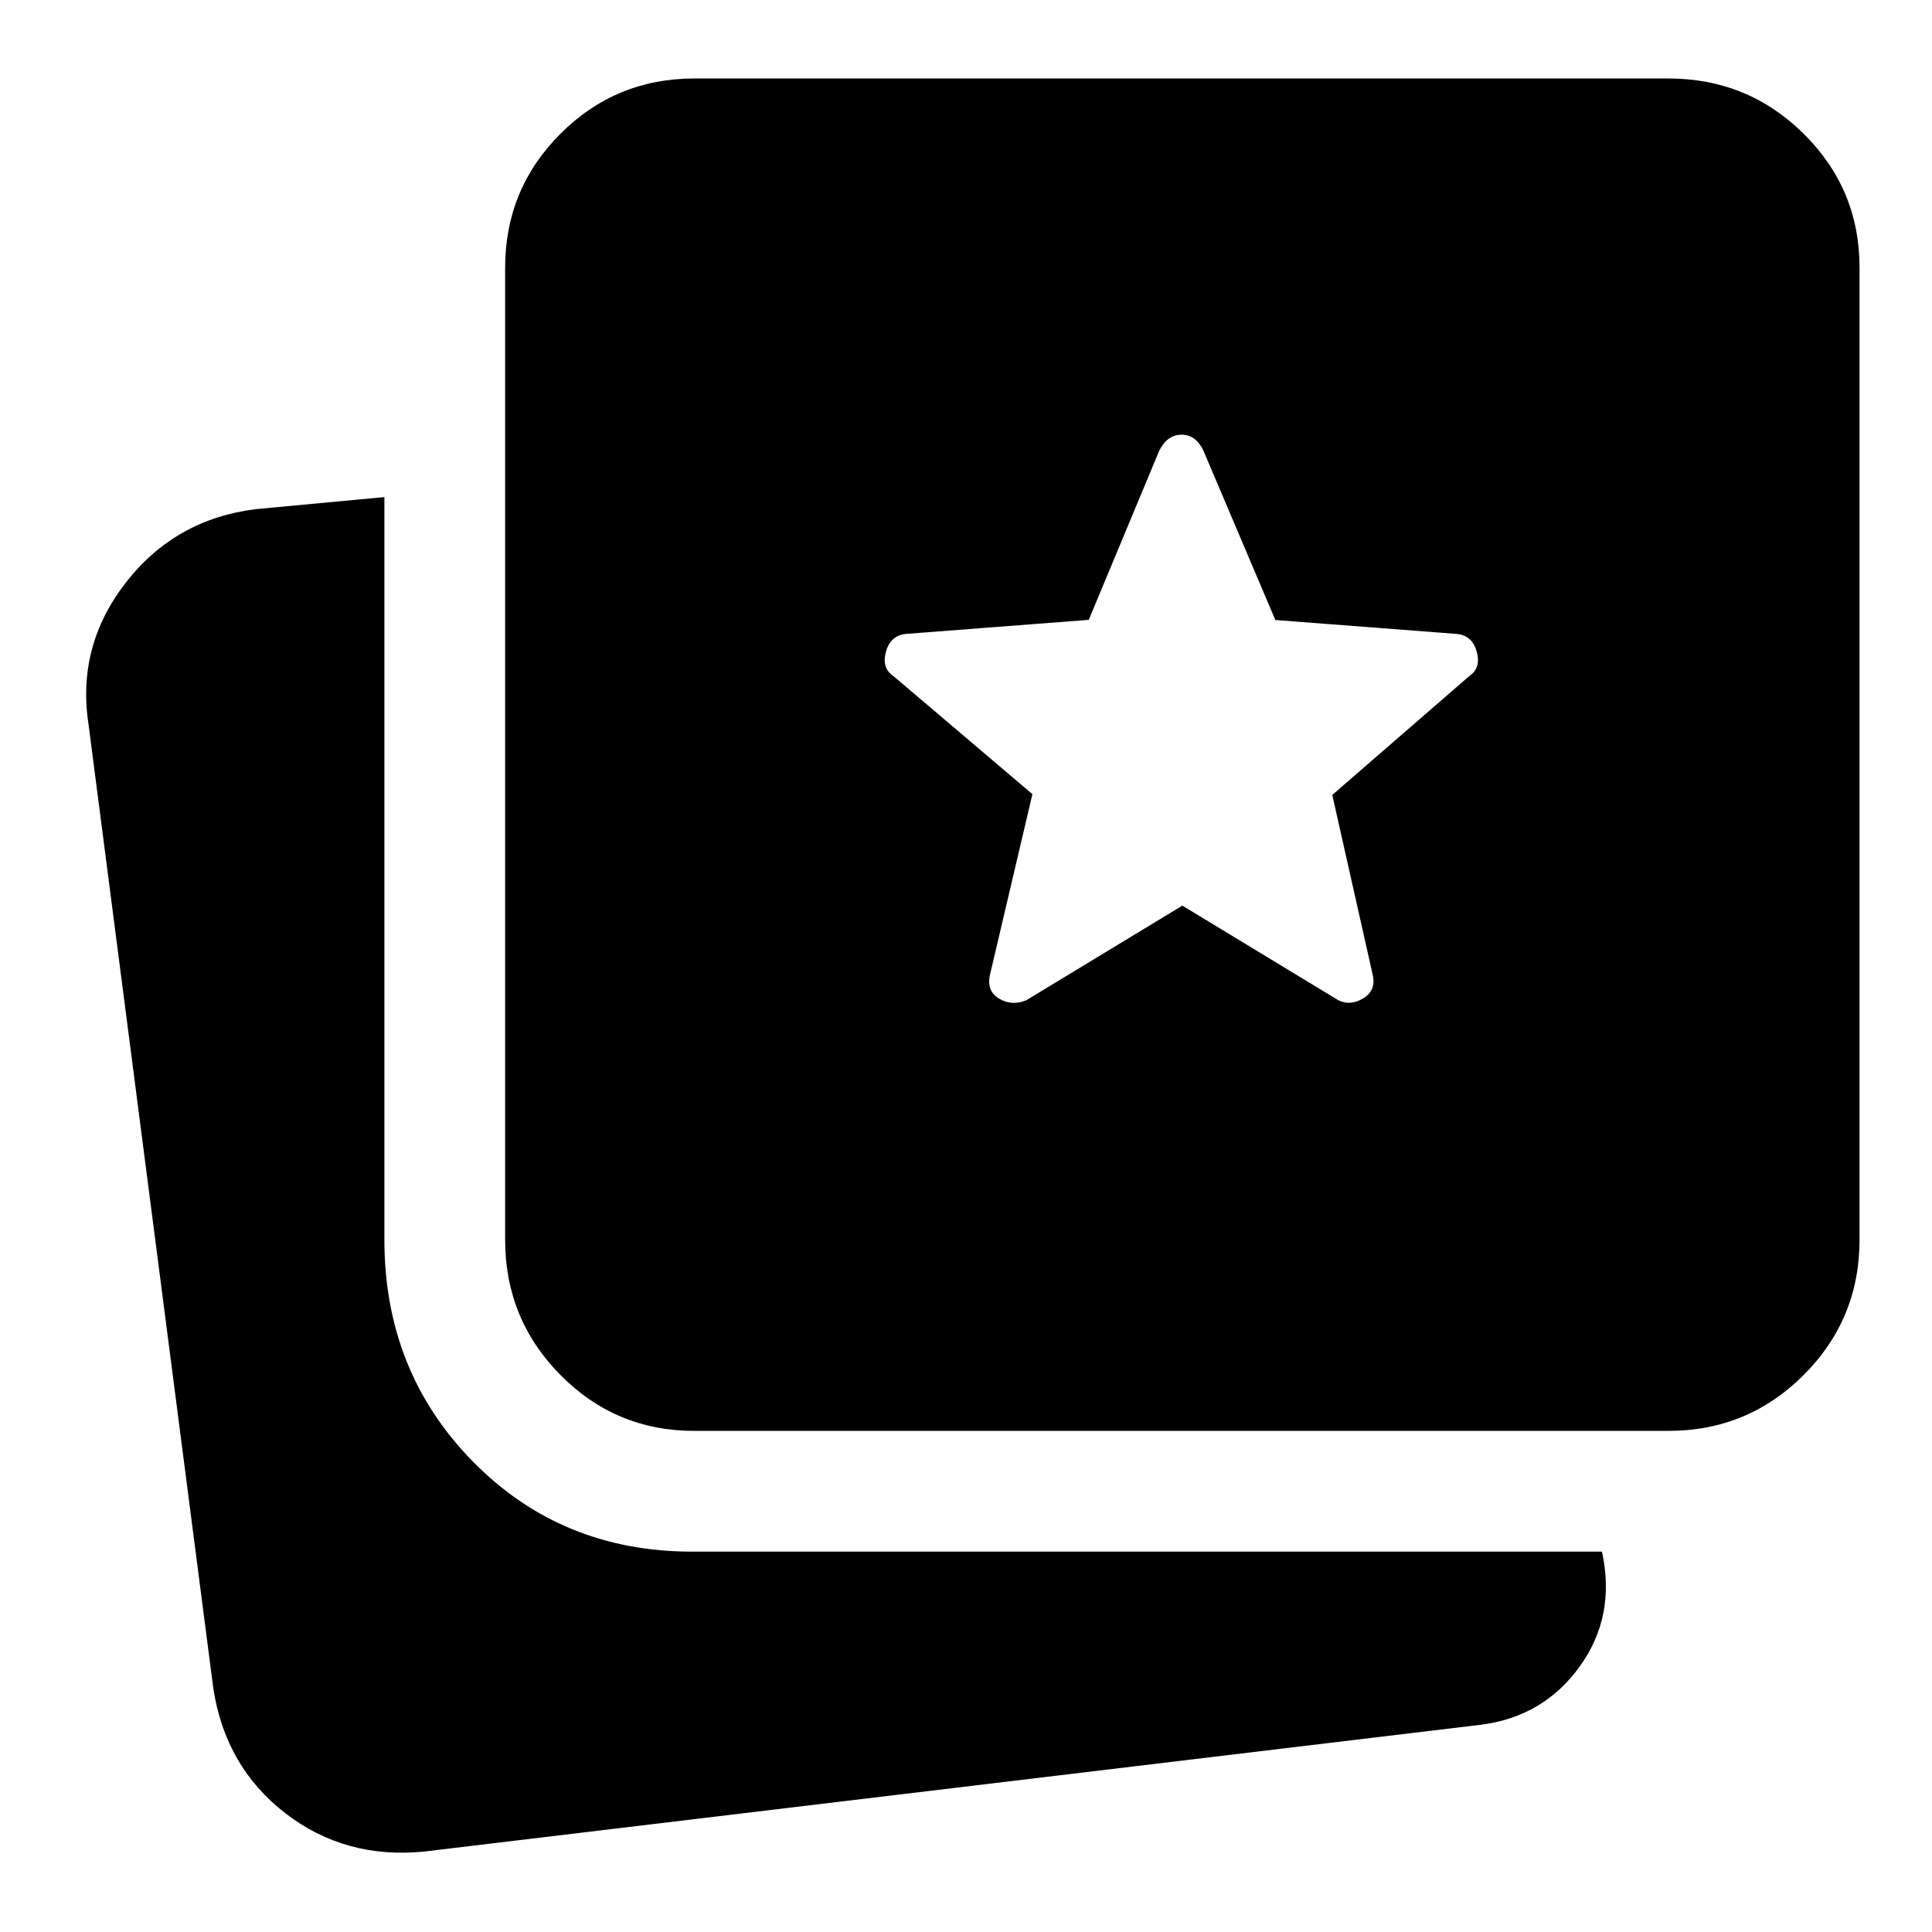 <svg xmlns="http://www.w3.org/2000/svg" height="48" viewBox="0 -960 960 960" width="48"><path d="M211-40q-39.4 4-69.2-19Q112-82 106-121L44-600q-6-38.95 18.5-70.48Q87-702 127-707l64-6v369q0 65.46 43.98 110.23Q278.95-189 344-189h452q7 32-11 57t-49 29L211-40Zm134-209q-39.05 0-66.52-27.77Q251-304.54 251-344v-483q0-39.05 27.48-66.53Q305.95-921 345-921h484q39.46 0 67.23 27.47Q924-866.05 924-827v483q0 39.46-27.77 67.23Q868.46-249 829-249H345Zm165-214 77.5-47 77.5 47q6 3 12.5-1t4.5-12l-20-89 68-59q6-4 3.8-12.08-2.2-8.09-9.8-8.92l-90.29-6.92L598-736q-3.75-8-10.87-8-7.13 0-11.13 8l-35 84-91 7q-7.6.83-9.8 8.92Q438-628 444-624l69 58.6-21 89.4q-2 8.36 4.4 12.18 6.4 3.82 13.6.82Z"/></svg>